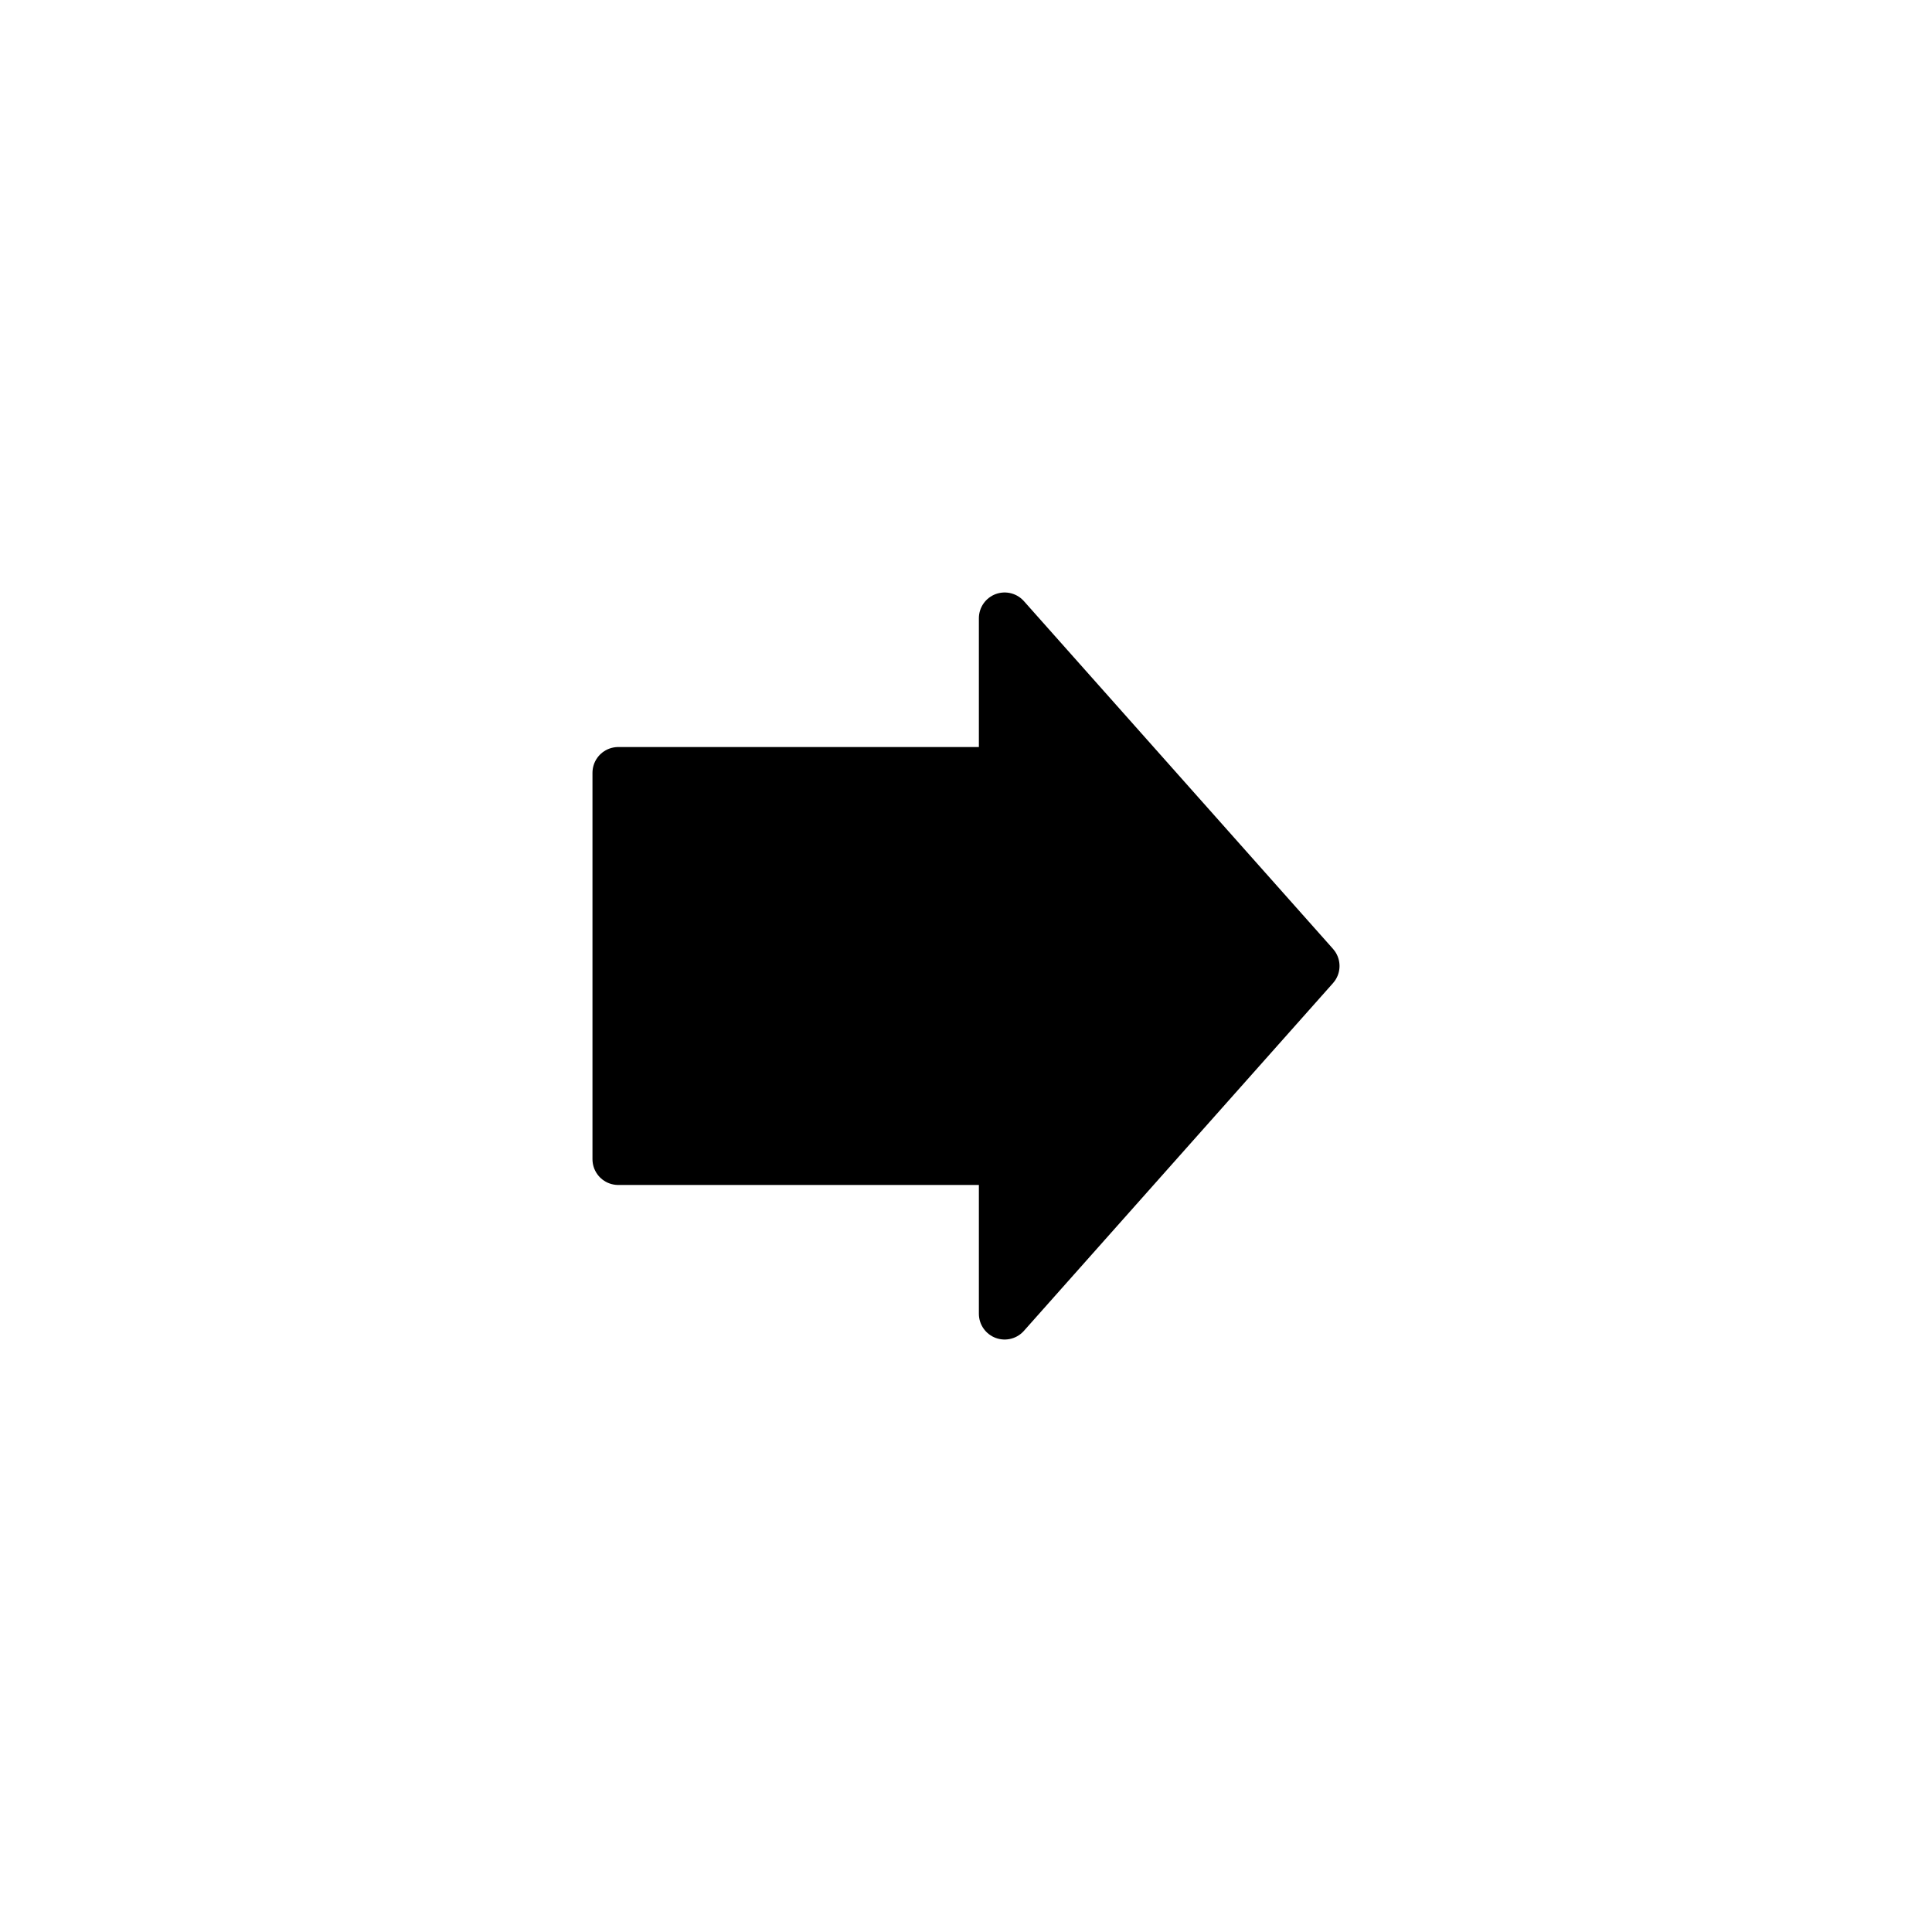 <?xml version="1.0" encoding="UTF-8" standalone="no"?>
<!-- Created with Inkscape (http://www.inkscape.org/) -->

<svg
   width="100"
   height="100"
   viewBox="0 0 100 100"
   version="1.1"
   id="svg1"
   inkscape:version="1.4 (1:1.4+202410161351+e7c3feb100)"
   sodipodi:docname="LinkThrowing.svg"
   xmlns:inkscape="http://www.inkscape.org/namespaces/inkscape"
   xmlns:sodipodi="http://sodipodi.sourceforge.net/DTD/sodipodi-0.dtd"
   xmlns="http://www.w3.org/2000/svg"
   xmlns:svg="http://www.w3.org/2000/svg"
   xmlns:rdf="http://www.w3.org/1999/02/22-rdf-syntax-ns#"
   xmlns:cc="http://creativecommons.org/ns#"
   xmlns:dc="http://purl.org/dc/elements/1.1/">
  <sodipodi:namedview
     id="namedview1"
     pagecolor="#ffffff"
     bordercolor="#111111"
     borderopacity="1"
     inkscape:showpageshadow="0"
     inkscape:pageopacity="0"
     inkscape:pagecheckerboard="1"
     inkscape:deskcolor="#d1d1d1"
     inkscape:document-units="px"
     showgrid="true"
     inkscape:zoom="11.08"
     inkscape:cx="52.1"
     inkscape:cy="53.45"
     inkscape:window-width="1920"
     inkscape:window-height="1012"
     inkscape:window-x="0"
     inkscape:window-y="1080"
     inkscape:window-maximized="1"
     inkscape:current-layer="svg1"
     showguides="true">
    <sodipodi:guide
       position="0,200"
       orientation="0,100"
       id="guide12"
       inkscape:locked="false" />
    <sodipodi:guide
       position="100,200"
       orientation="100,0"
       id="guide13"
       inkscape:locked="false" />
    <sodipodi:guide
       position="100,100"
       orientation="0,-100"
       id="guide14"
       inkscape:locked="false" />
    <sodipodi:guide
       position="0,100"
       orientation="-100,0"
       id="guide15"
       inkscape:locked="false" />
    <inkscape:grid
       id="grid15"
       units="px"
       originx="0"
       originy="0"
       spacingx="1"
       spacingy="1"
       empcolor="#9900e5"
       empopacity="0.302"
       color="#0099e5"
       opacity="0.149"
       empspacing="10"
       enabled="true"
       visible="true" />
    <sodipodi:guide
       position="15.91,150"
       orientation="0,-1"
       id="guide16"
       inkscape:locked="false" />
    <sodipodi:guide
       position="50,177.8"
       orientation="1,0"
       id="guide17"
       inkscape:locked="false" />
    <sodipodi:guide
       position="30,62"
       orientation="1,0"
       id="guide28"
       inkscape:locked="false" />
    <sodipodi:guide
       position="38,70"
       orientation="0,-1"
       id="guide29"
       inkscape:locked="false" />
    <sodipodi:guide
       position="56,30"
       orientation="0,-1"
       id="guide31"
       inkscape:locked="false" />
    <sodipodi:guide
       position="70,61"
       orientation="1,0"
       id="guide32"
       inkscape:locked="false" />
  </sodipodi:namedview>
  <defs
     id="defs1" />
  <g
     inkscape:label="Layer 1"
     inkscape:groupmode="layer"
     id="layer1" />
  <path
     style="fill:#000000;fill-opacity:1;stroke:#000000;stroke-width:2.667;stroke-linecap:butt;stroke-linejoin:round;stroke-dasharray:none"
     d="M 32,60 V 40 H 52 V 32 L 68,50 52,68 v -8 z"
     id="path10"
     sodipodi:nodetypes="cccccccc" />
</svg>
